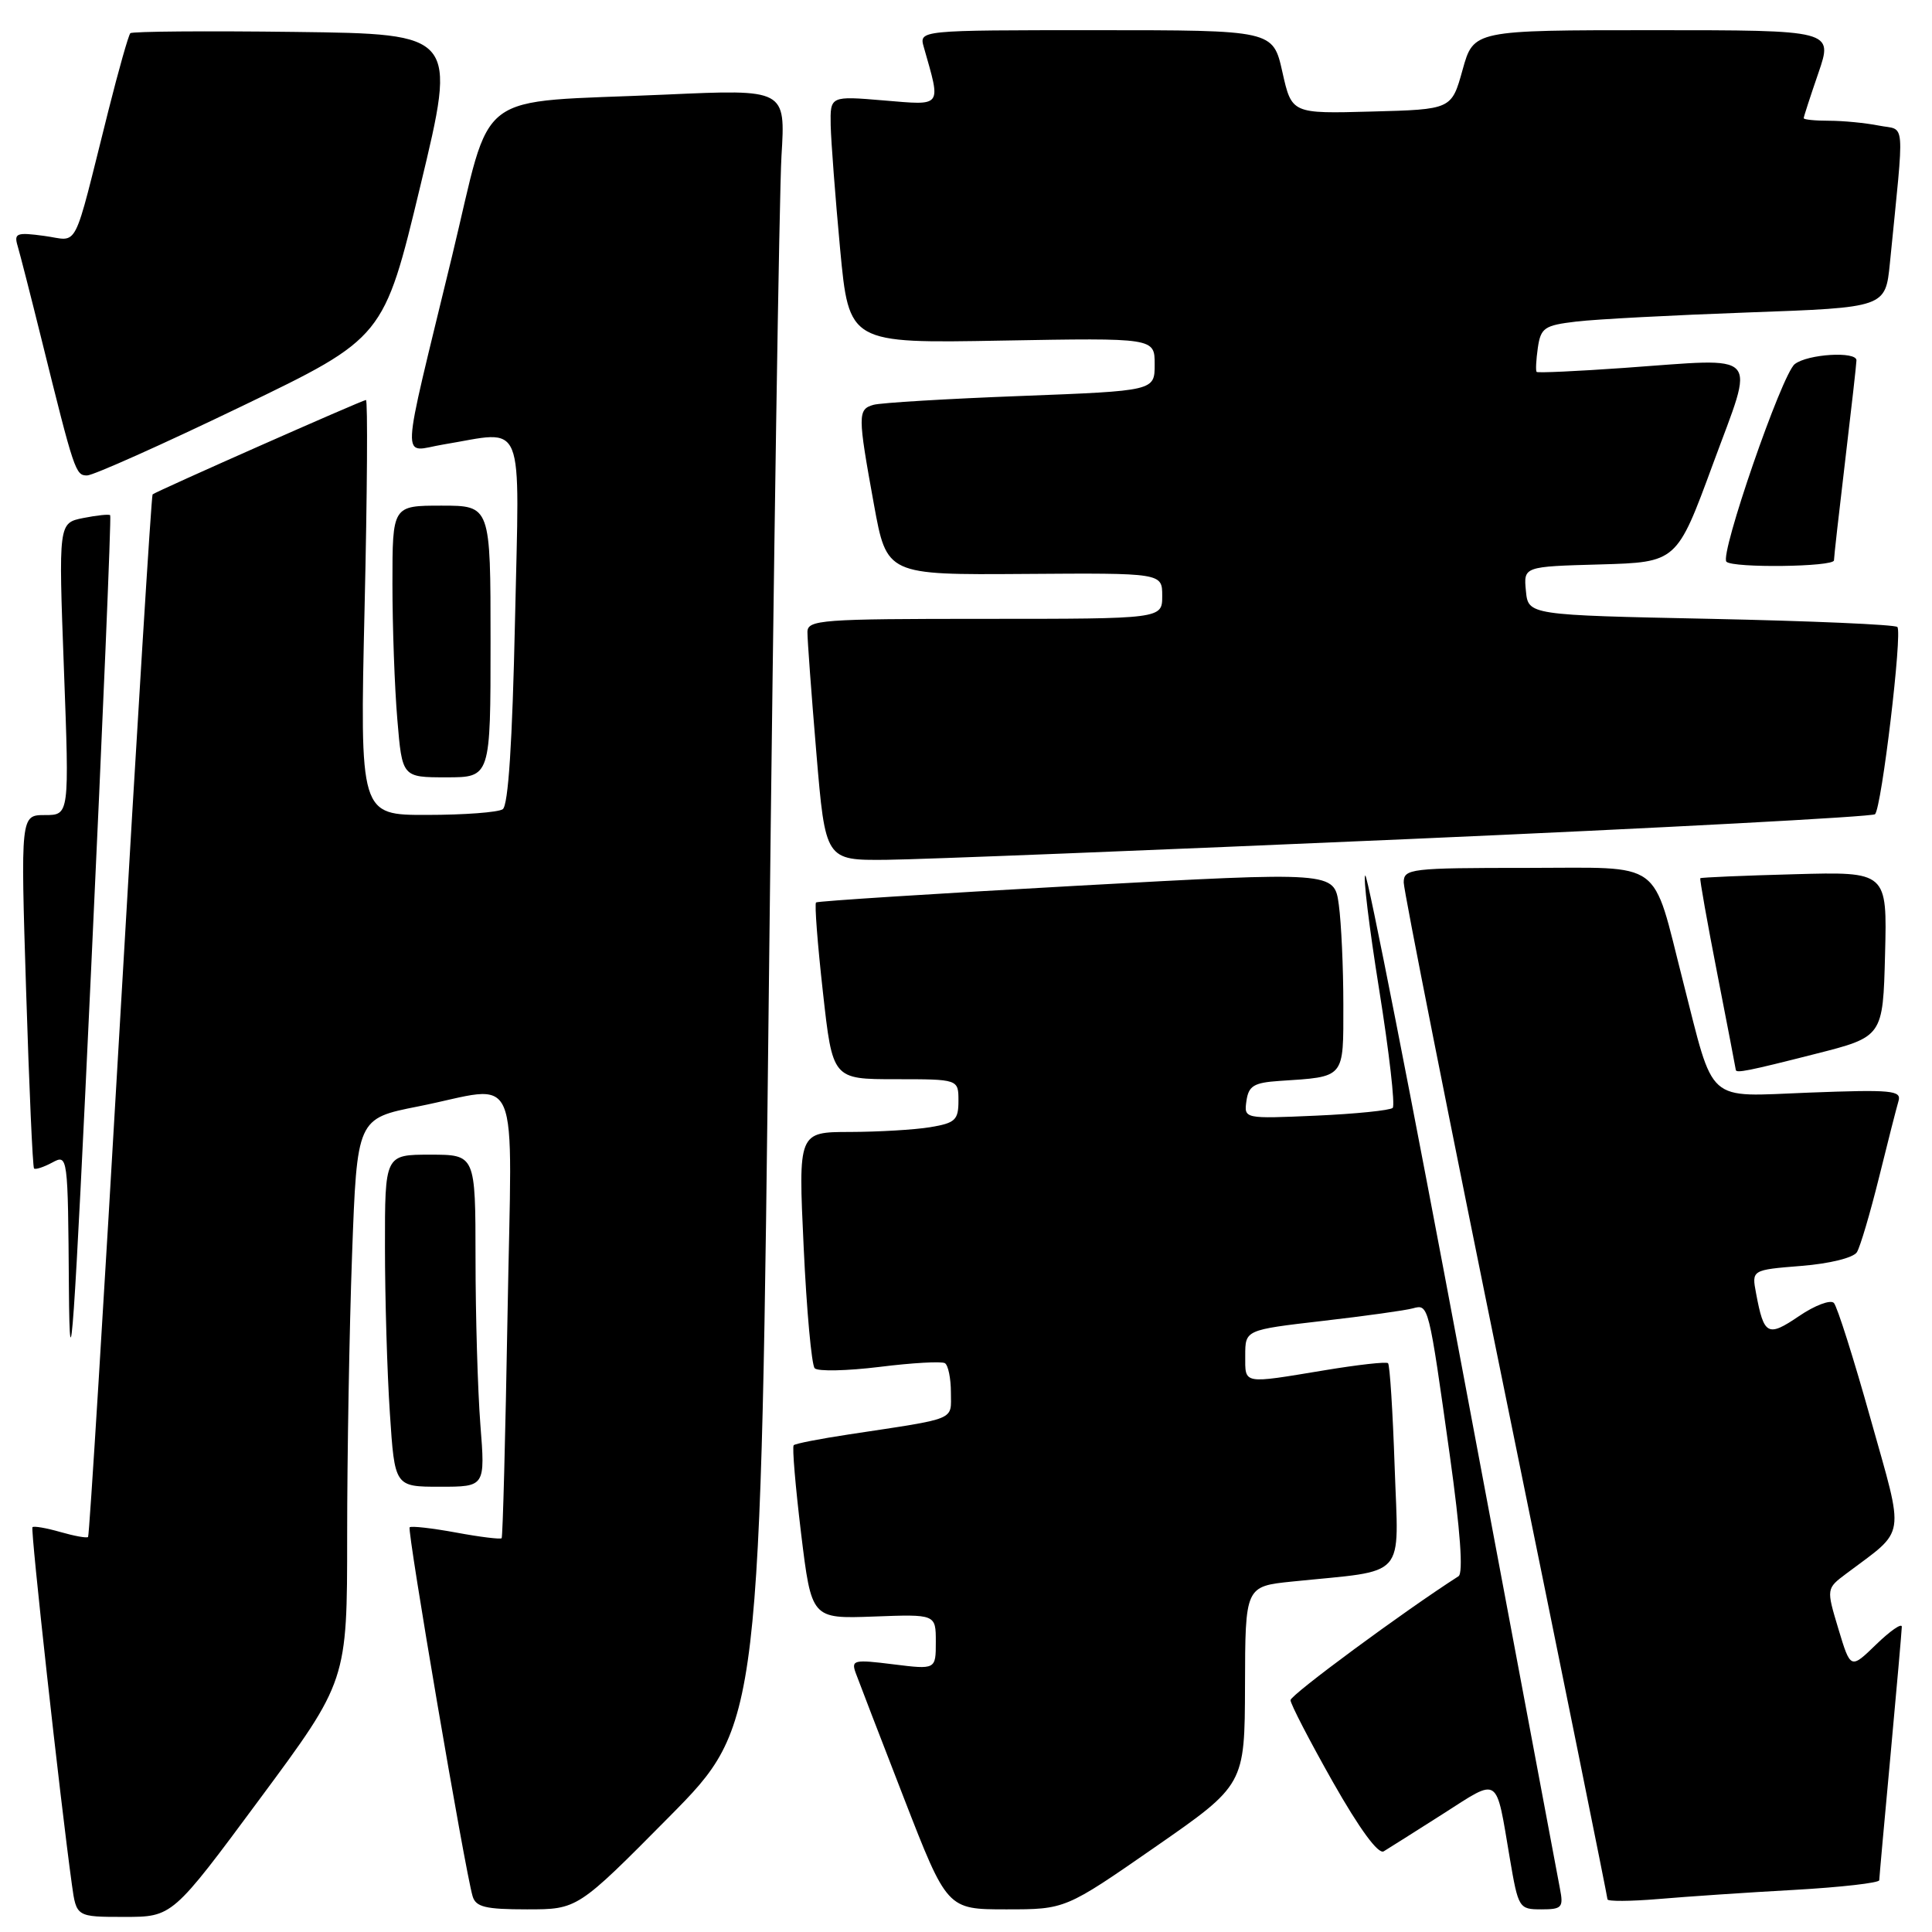 <?xml version="1.0" encoding="UTF-8" standalone="no"?>
<!DOCTYPE svg PUBLIC "-//W3C//DTD SVG 1.1//EN" "http://www.w3.org/Graphics/SVG/1.1/DTD/svg11.dtd" >
<svg xmlns="http://www.w3.org/2000/svg" xmlns:xlink="http://www.w3.org/1999/xlink" version="1.1" viewBox="0 0 256 256">
 <g >
 <path fill="currentColor"
d=" M 34.42 238.37 C 46.00 222.74 46.00 222.74 46.00 203.53 C 46.00 192.96 46.29 176.20 46.65 166.27 C 47.31 148.21 47.31 148.21 55.40 146.61 C 69.29 143.85 67.83 140.43 67.25 174.25 C 66.97 190.34 66.62 203.64 66.47 203.82 C 66.32 203.99 63.60 203.66 60.43 203.07 C 57.26 202.49 54.49 202.17 54.28 202.38 C 53.92 202.75 61.60 247.78 62.62 251.25 C 63.04 252.69 64.32 253.00 69.83 253.00 C 76.53 253.00 76.53 253.00 88.66 240.75 C 100.78 228.50 100.78 228.50 101.90 129.00 C 102.51 74.28 103.26 25.52 103.55 20.66 C 104.09 11.82 104.09 11.82 88.29 12.53 C 62.24 13.70 65.37 11.34 59.88 34.02 C 52.96 62.62 53.08 59.83 58.73 58.90 C 69.76 57.09 68.83 54.81 68.24 82.25 C 67.89 98.37 67.35 106.75 66.61 107.23 C 66.00 107.64 61.49 107.98 56.59 107.98 C 47.68 108.00 47.68 108.00 48.31 80.50 C 48.66 65.38 48.74 53.00 48.49 53.00 C 48.05 53.00 20.78 65.06 20.22 65.51 C 20.06 65.63 18.14 96.70 15.95 134.55 C 13.76 172.39 11.84 203.50 11.67 203.66 C 11.50 203.83 9.85 203.53 8.00 203.00 C 6.15 202.47 4.49 202.18 4.30 202.36 C 4.02 202.65 7.95 238.31 9.53 249.75 C 10.12 254.00 10.12 254.00 16.48 254.00 C 22.85 254.00 22.85 254.00 34.42 238.37 Z  M 153.05 244.75 C 164.93 236.50 164.93 236.50 164.97 223.35 C 165.00 210.20 165.00 210.20 171.25 209.56 C 186.66 207.98 185.31 209.49 184.80 194.40 C 184.55 187.04 184.16 180.84 183.92 180.63 C 183.69 180.41 179.90 180.84 175.50 181.57 C 164.55 183.38 165.00 183.47 165.00 179.61 C 165.00 176.22 165.00 176.22 175.25 175.03 C 180.89 174.38 186.27 173.63 187.22 173.36 C 189.30 172.79 189.30 172.81 192.11 192.86 C 193.50 202.80 193.91 208.45 193.26 208.86 C 185.98 213.53 171.00 224.58 171.00 225.28 C 171.00 225.79 173.52 230.65 176.60 236.10 C 180.15 242.36 182.63 245.74 183.35 245.31 C 183.98 244.93 187.51 242.70 191.20 240.35 C 198.78 235.51 198.17 235.10 200.06 246.25 C 201.18 252.84 201.28 253.00 204.22 253.00 C 206.97 253.00 207.19 252.76 206.70 250.25 C 206.41 248.74 200.62 217.91 193.83 181.76 C 187.05 145.60 181.24 116.01 180.91 116.01 C 180.59 116.00 181.41 122.79 182.74 131.09 C 184.07 139.39 184.88 146.46 184.54 146.80 C 184.20 147.13 179.63 147.60 174.38 147.83 C 164.83 148.25 164.83 148.25 165.16 145.87 C 165.45 143.88 166.14 143.46 169.50 143.23 C 178.30 142.65 178.00 143.00 178.00 133.12 C 178.00 128.26 177.73 122.30 177.40 119.89 C 176.80 115.49 176.80 115.49 142.65 117.37 C 123.87 118.41 108.33 119.40 108.13 119.58 C 107.92 119.77 108.33 125.11 109.04 131.46 C 110.32 143.00 110.32 143.00 118.66 143.00 C 127.00 143.00 127.00 143.00 127.00 145.87 C 127.00 148.41 126.57 148.81 123.25 149.36 C 121.19 149.70 116.41 149.98 112.64 149.99 C 105.77 150.00 105.77 150.00 106.49 165.25 C 106.88 173.64 107.54 180.86 107.95 181.30 C 108.36 181.74 112.23 181.65 116.56 181.12 C 120.88 180.58 124.78 180.36 125.21 180.63 C 125.64 180.90 126.00 182.65 126.00 184.51 C 126.00 188.28 126.99 187.87 112.53 190.06 C 108.69 190.64 105.38 191.28 105.17 191.50 C 104.95 191.71 105.40 196.98 106.15 203.20 C 107.53 214.50 107.53 214.50 115.77 214.20 C 124.00 213.89 124.00 213.89 124.00 217.56 C 124.00 221.23 124.00 221.23 118.36 220.53 C 113.16 219.88 112.77 219.96 113.38 221.66 C 113.75 222.67 116.62 230.14 119.77 238.25 C 125.50 253.00 125.50 253.00 133.33 253.00 C 141.16 253.00 141.16 253.00 153.05 244.75 Z  M 237.75 250.42 C 243.94 250.07 249.01 249.49 249.01 249.14 C 249.02 248.79 249.69 241.30 250.51 232.50 C 251.32 223.70 251.99 216.07 252.00 215.55 C 252.00 215.03 250.47 216.09 248.60 217.90 C 245.21 221.19 245.21 221.19 243.60 215.85 C 241.99 210.50 241.99 210.50 244.66 208.50 C 252.66 202.49 252.40 204.18 247.86 188.00 C 245.63 180.03 243.44 173.12 243.00 172.65 C 242.56 172.18 240.48 172.96 238.38 174.39 C 234.23 177.21 233.73 176.94 232.69 171.38 C 232.10 168.27 232.10 168.27 238.68 167.74 C 242.45 167.44 245.59 166.66 246.05 165.92 C 246.49 165.21 247.80 160.77 248.97 156.06 C 250.13 151.35 251.30 146.78 251.56 145.90 C 251.99 144.48 250.66 144.36 239.63 144.78 C 225.87 145.31 227.22 146.51 223.00 130.00 C 218.82 113.65 220.67 115.00 202.43 115.00 C 186.85 115.00 186.00 115.10 186.00 116.94 C 186.00 118.00 192.07 148.63 199.50 185.00 C 206.93 221.37 213.00 251.37 213.00 251.67 C 213.00 251.96 216.04 251.94 219.75 251.63 C 223.46 251.31 231.56 250.76 237.75 250.42 Z  M 63.65 188.75 C 63.30 184.21 63.01 174.31 63.01 166.75 C 63.00 153.00 63.00 153.00 57.00 153.00 C 51.00 153.00 51.00 153.00 51.01 165.25 C 51.01 171.99 51.30 181.89 51.66 187.25 C 52.30 197.00 52.30 197.00 58.30 197.00 C 64.30 197.00 64.30 197.00 63.65 188.75 Z  M 14.60 68.27 C 14.45 68.11 12.84 68.28 11.03 68.64 C 7.75 69.30 7.75 69.30 8.47 88.65 C 9.19 108.00 9.19 108.00 5.96 108.00 C 2.73 108.00 2.73 108.00 3.46 131.25 C 3.86 144.04 4.33 154.65 4.51 154.83 C 4.69 155.01 5.77 154.66 6.91 154.05 C 8.99 152.93 9.00 153.01 9.13 170.71 C 9.24 185.19 9.79 177.32 12.07 128.53 C 13.62 95.54 14.76 68.42 14.60 68.27 Z  M 240.50 139.66 C 249.50 137.38 249.50 137.38 249.78 126.44 C 250.06 115.50 250.06 115.50 237.78 115.84 C 231.03 116.02 225.41 116.26 225.30 116.37 C 225.20 116.47 226.21 122.17 227.55 129.03 C 228.89 135.89 229.99 141.61 230.00 141.75 C 230.00 142.24 231.62 141.92 240.50 139.66 Z  M 186.67 111.18 C 220.31 109.71 248.11 108.22 248.45 107.89 C 249.33 107.01 252.10 83.77 251.41 83.08 C 251.10 82.76 239.96 82.28 226.67 82.00 C 202.50 81.50 202.50 81.50 202.19 78.29 C 201.88 75.07 201.88 75.07 212.03 74.79 C 222.19 74.50 222.19 74.50 226.97 61.50 C 232.57 46.28 233.65 47.45 215.19 48.75 C 208.97 49.19 203.76 49.43 203.61 49.28 C 203.47 49.13 203.54 47.69 203.77 46.09 C 204.16 43.43 204.64 43.11 208.85 42.61 C 211.41 42.30 221.67 41.76 231.67 41.40 C 249.83 40.75 249.83 40.75 250.42 34.88 C 252.37 15.21 252.54 17.36 248.96 16.64 C 247.19 16.29 244.23 16.00 242.37 16.00 C 240.52 16.00 239.00 15.85 239.00 15.66 C 239.00 15.47 239.88 12.77 240.95 9.66 C 242.89 4.00 242.89 4.00 219.07 4.00 C 195.26 4.00 195.26 4.00 193.80 9.25 C 192.34 14.50 192.34 14.50 181.75 14.78 C 171.16 15.07 171.16 15.07 169.92 9.53 C 168.68 4.00 168.68 4.00 145.22 4.00 C 121.77 4.00 121.77 4.00 122.41 6.25 C 124.70 14.31 124.96 13.96 117.12 13.31 C 110.00 12.71 110.00 12.71 110.07 16.60 C 110.12 18.75 110.68 26.12 111.32 33.00 C 112.50 45.50 112.50 45.50 132.75 45.13 C 153.00 44.77 153.00 44.77 153.00 48.28 C 153.00 51.79 153.00 51.79 135.25 52.47 C 125.49 52.84 116.71 53.37 115.75 53.64 C 113.64 54.24 113.64 54.96 115.80 66.84 C 117.50 76.18 117.50 76.18 135.75 76.05 C 154.00 75.92 154.00 75.92 154.00 78.96 C 154.00 82.00 154.00 82.00 130.50 82.00 C 108.79 82.00 107.00 82.13 106.99 83.75 C 106.98 84.71 107.51 91.91 108.17 99.75 C 109.37 114.00 109.37 114.00 117.43 113.93 C 121.87 113.89 153.03 112.65 186.67 111.18 Z  M 65.00 85.00 C 65.00 67.00 65.00 67.00 58.50 67.00 C 52.00 67.00 52.00 67.00 52.00 77.35 C 52.00 83.04 52.29 91.14 52.65 95.35 C 53.29 103.00 53.29 103.00 59.15 103.00 C 65.00 103.00 65.00 103.00 65.00 85.00 Z  M 243.01 74.25 C 243.01 73.84 243.68 67.88 244.50 61.00 C 245.32 54.12 245.99 48.16 245.99 47.75 C 246.01 46.51 239.50 46.91 237.81 48.25 C 236.09 49.61 227.84 73.51 228.76 74.43 C 229.62 75.29 243.00 75.12 243.01 74.25 Z  M 31.93 53.88 C 50.86 44.76 50.86 44.76 55.70 24.63 C 60.54 4.50 60.54 4.50 39.12 4.23 C 27.34 4.08 17.51 4.16 17.27 4.40 C 17.03 4.64 15.72 9.26 14.36 14.67 C 9.54 33.85 10.55 31.88 5.87 31.26 C 2.19 30.76 1.83 30.90 2.34 32.60 C 2.65 33.65 4.08 39.22 5.51 45.00 C 9.85 62.52 10.01 63.00 11.54 63.00 C 12.34 63.00 21.51 58.90 31.93 53.88 Z "/>
</g>
</svg>